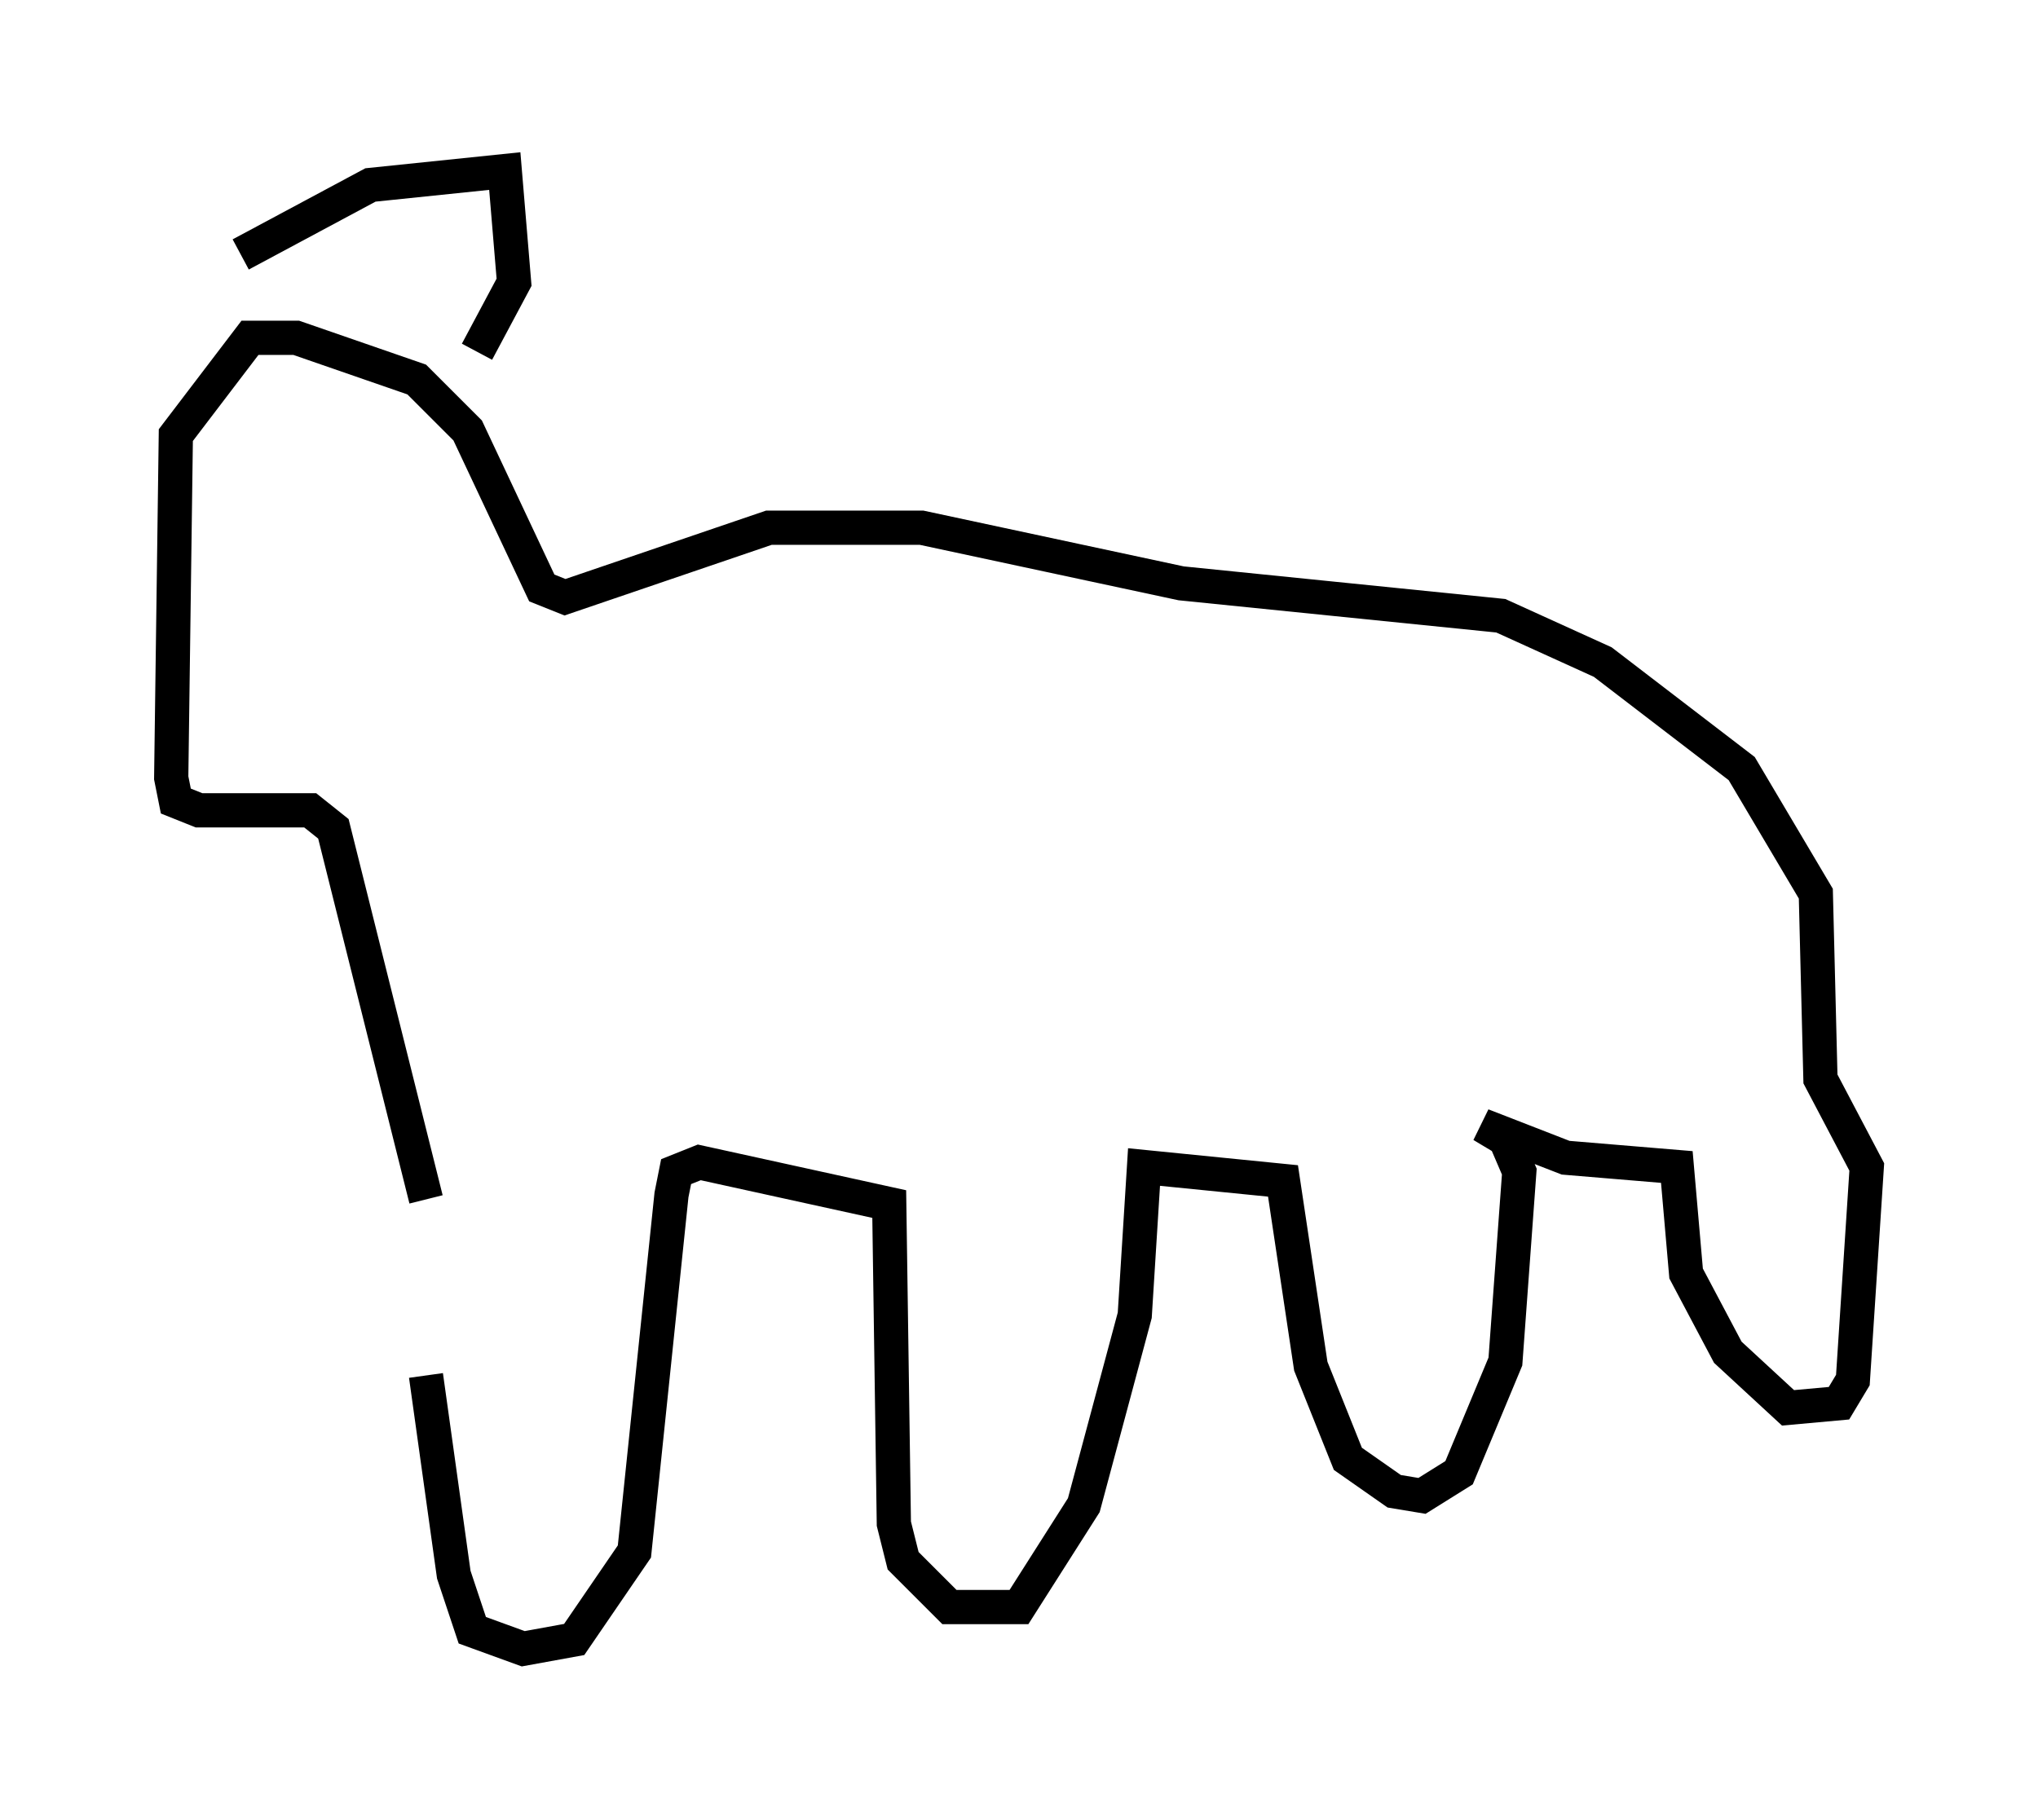 <?xml version="1.0" encoding="utf-8" ?>
<svg baseProfile="full" height="53.166" version="1.1" width="59.526" xmlns="http://www.w3.org/2000/svg" xmlns:ev="http://www.w3.org/2001/xml-events" xmlns:xlink="http://www.w3.org/1999/xlink"><defs /><rect fill="white" height="53.166" width="59.526" x="0" y="0" /><path d="M12.713, 34.499 m-0.271, 5.683 l0.812, 5.819 0.541, 1.624 l1.488, 0.541 1.488, -0.271 l1.759, -2.571 1.083, -10.419 l0.135, -0.677 0.677, -0.271 l5.548, 1.218 0.135, 9.337 l0.271, 1.083 1.353, 1.353 l2.03, 0.0 1.894, -2.977 l1.488, -5.548 0.271, -4.33 l4.059, 0.406 0.812, 5.413 l1.083, 2.706 1.353, 0.947 l0.812, 0.135 1.083, -0.677 l1.353, -3.248 0.406, -5.548 l-0.406, -0.947 -0.677, -0.406 l2.436, 0.947 3.248, 0.271 l0.271, 3.112 1.218, 2.3 l1.759, 1.624 1.488, -0.135 l0.406, -0.677 0.406, -6.225 l-1.353, -2.571 -0.135, -5.413 l-2.165, -3.654 -4.059, -3.112 l-2.977, -1.353 -9.337, -0.947 l-7.578, -1.624 -4.465, 0.0 l-5.954, 2.03 -0.677, -0.271 l-2.165, -4.601 -1.488, -1.488 l-3.518, -1.218 -1.353, 0.0 l-2.165, 2.842 -0.135, 10.013 l0.135, 0.677 0.677, 0.271 l3.248, 0.0 0.677, 0.541 l2.706, 10.825 m-5.413, -27.605 l3.789, -2.03 3.924, -0.406 l0.271, 3.248 -1.083, 2.03 m-7.848, -1.218 l0.0, 0.0 " fill="none" stroke="black" stroke-width="1" /></svg>